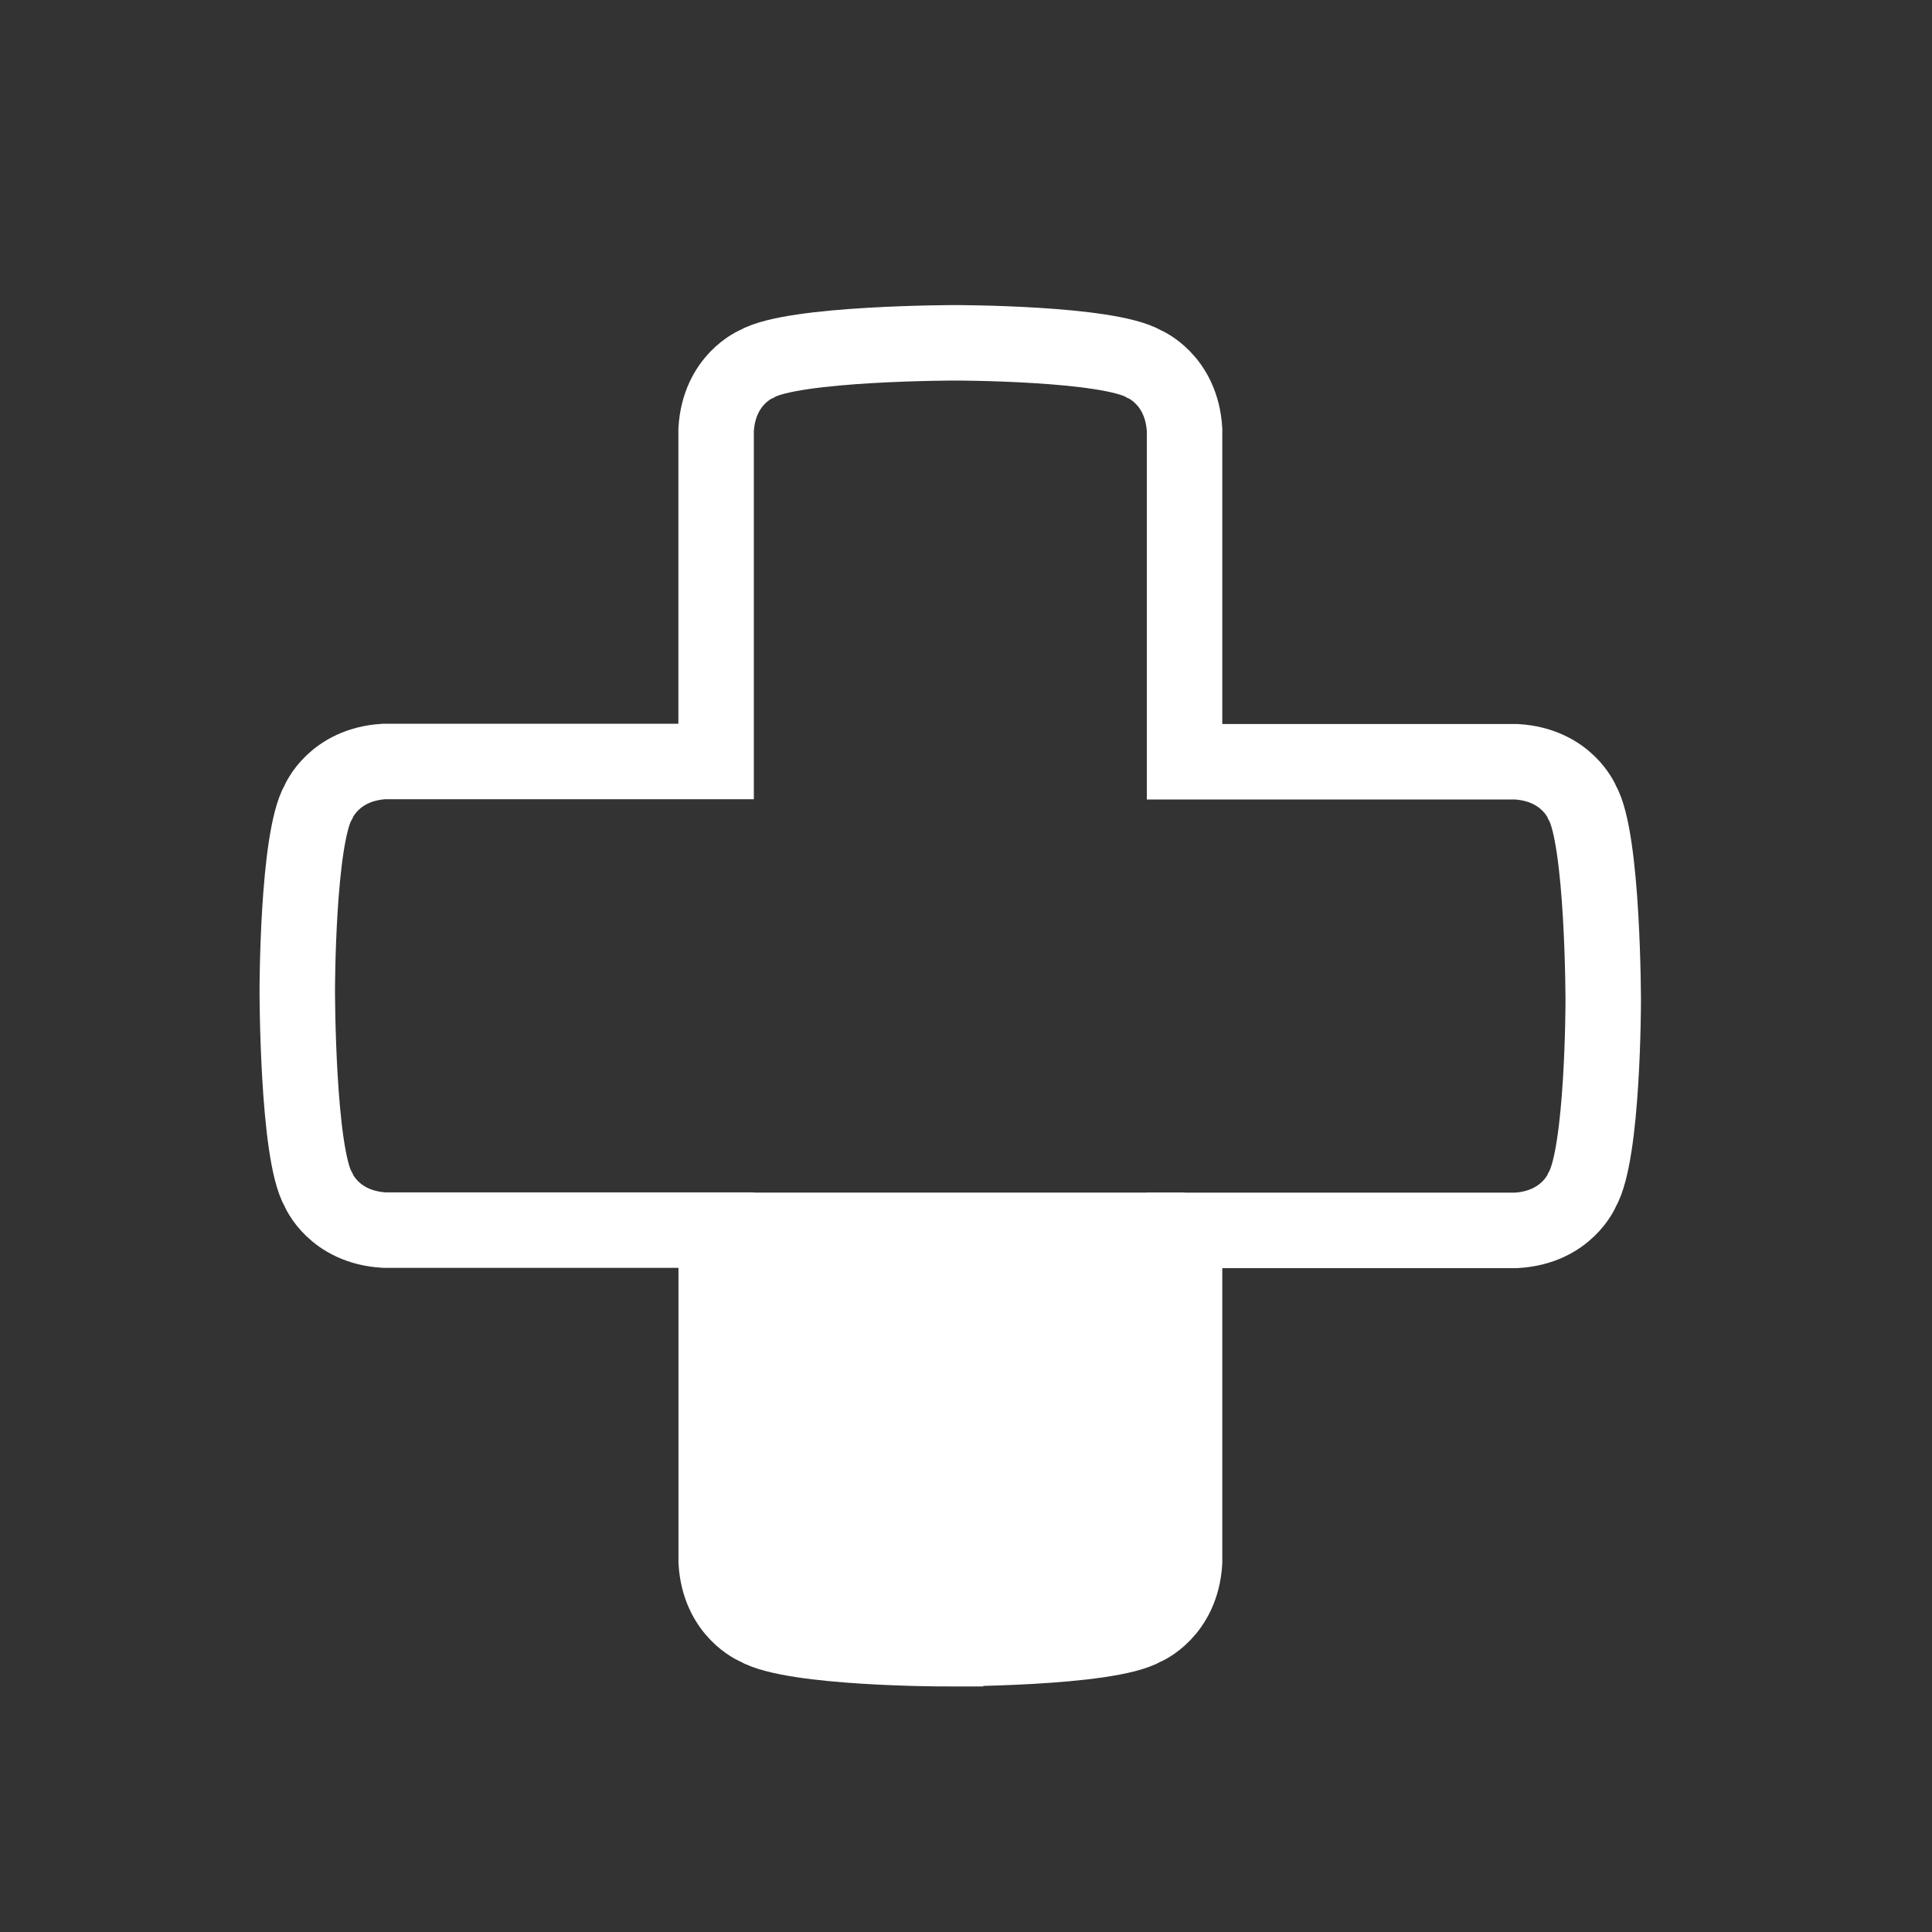 <svg id="Layer_1" data-name="Layer 1" xmlns="http://www.w3.org/2000/svg" viewBox="0 0 512 512"><rect x="0" y="0" width="512" height="512" fill="#333333" stroke="none"/><defs><style>.cls-1{fill:#fff;}.cls-2{fill:none;stroke:#fff;stroke-miterlimit:10;stroke-width:20px;}</style></defs><path class="cls-1" d="M303.21,431.38s9.9-4,10.71-17.39V316.05H189.75l0,97.94c.8,13.38,10.71,17.39,10.71,17.39,9.63,5.62,50.05,5.62,50.05,5.62S293.58,437,303.21,431.38Z"/><path class="cls-2" d="M303.21,431.38s9.9-4,10.71-17.39V326.06h87.93c13.38-.8,17.4-10.7,17.4-10.7,5.62-9.64,5.62-50.05,5.62-50.05s0-43.09-5.62-52.73c0,0-4-9.9-17.4-10.71l-87.93,0v-88c-.81-13.38-10.71-17.4-10.71-17.4-9.63-5.62-50-5.62-50-5.62s-43.09,0-52.72,5.62c0,0-9.91,4-10.71,17.4l0,87.93H101.8c-13.38.81-17.4,10.71-17.4,10.71-5.62,9.64-5.62,50.05-5.62,50.05s0,43.09,5.62,52.73c0,0,4,9.9,17.4,10.7h88l0,87.93c.8,13.38,10.71,17.39,10.71,17.39,9.63,5.62,50.05,5.62,50.05,5.62S293.58,437,303.21,431.38Z"/></svg>